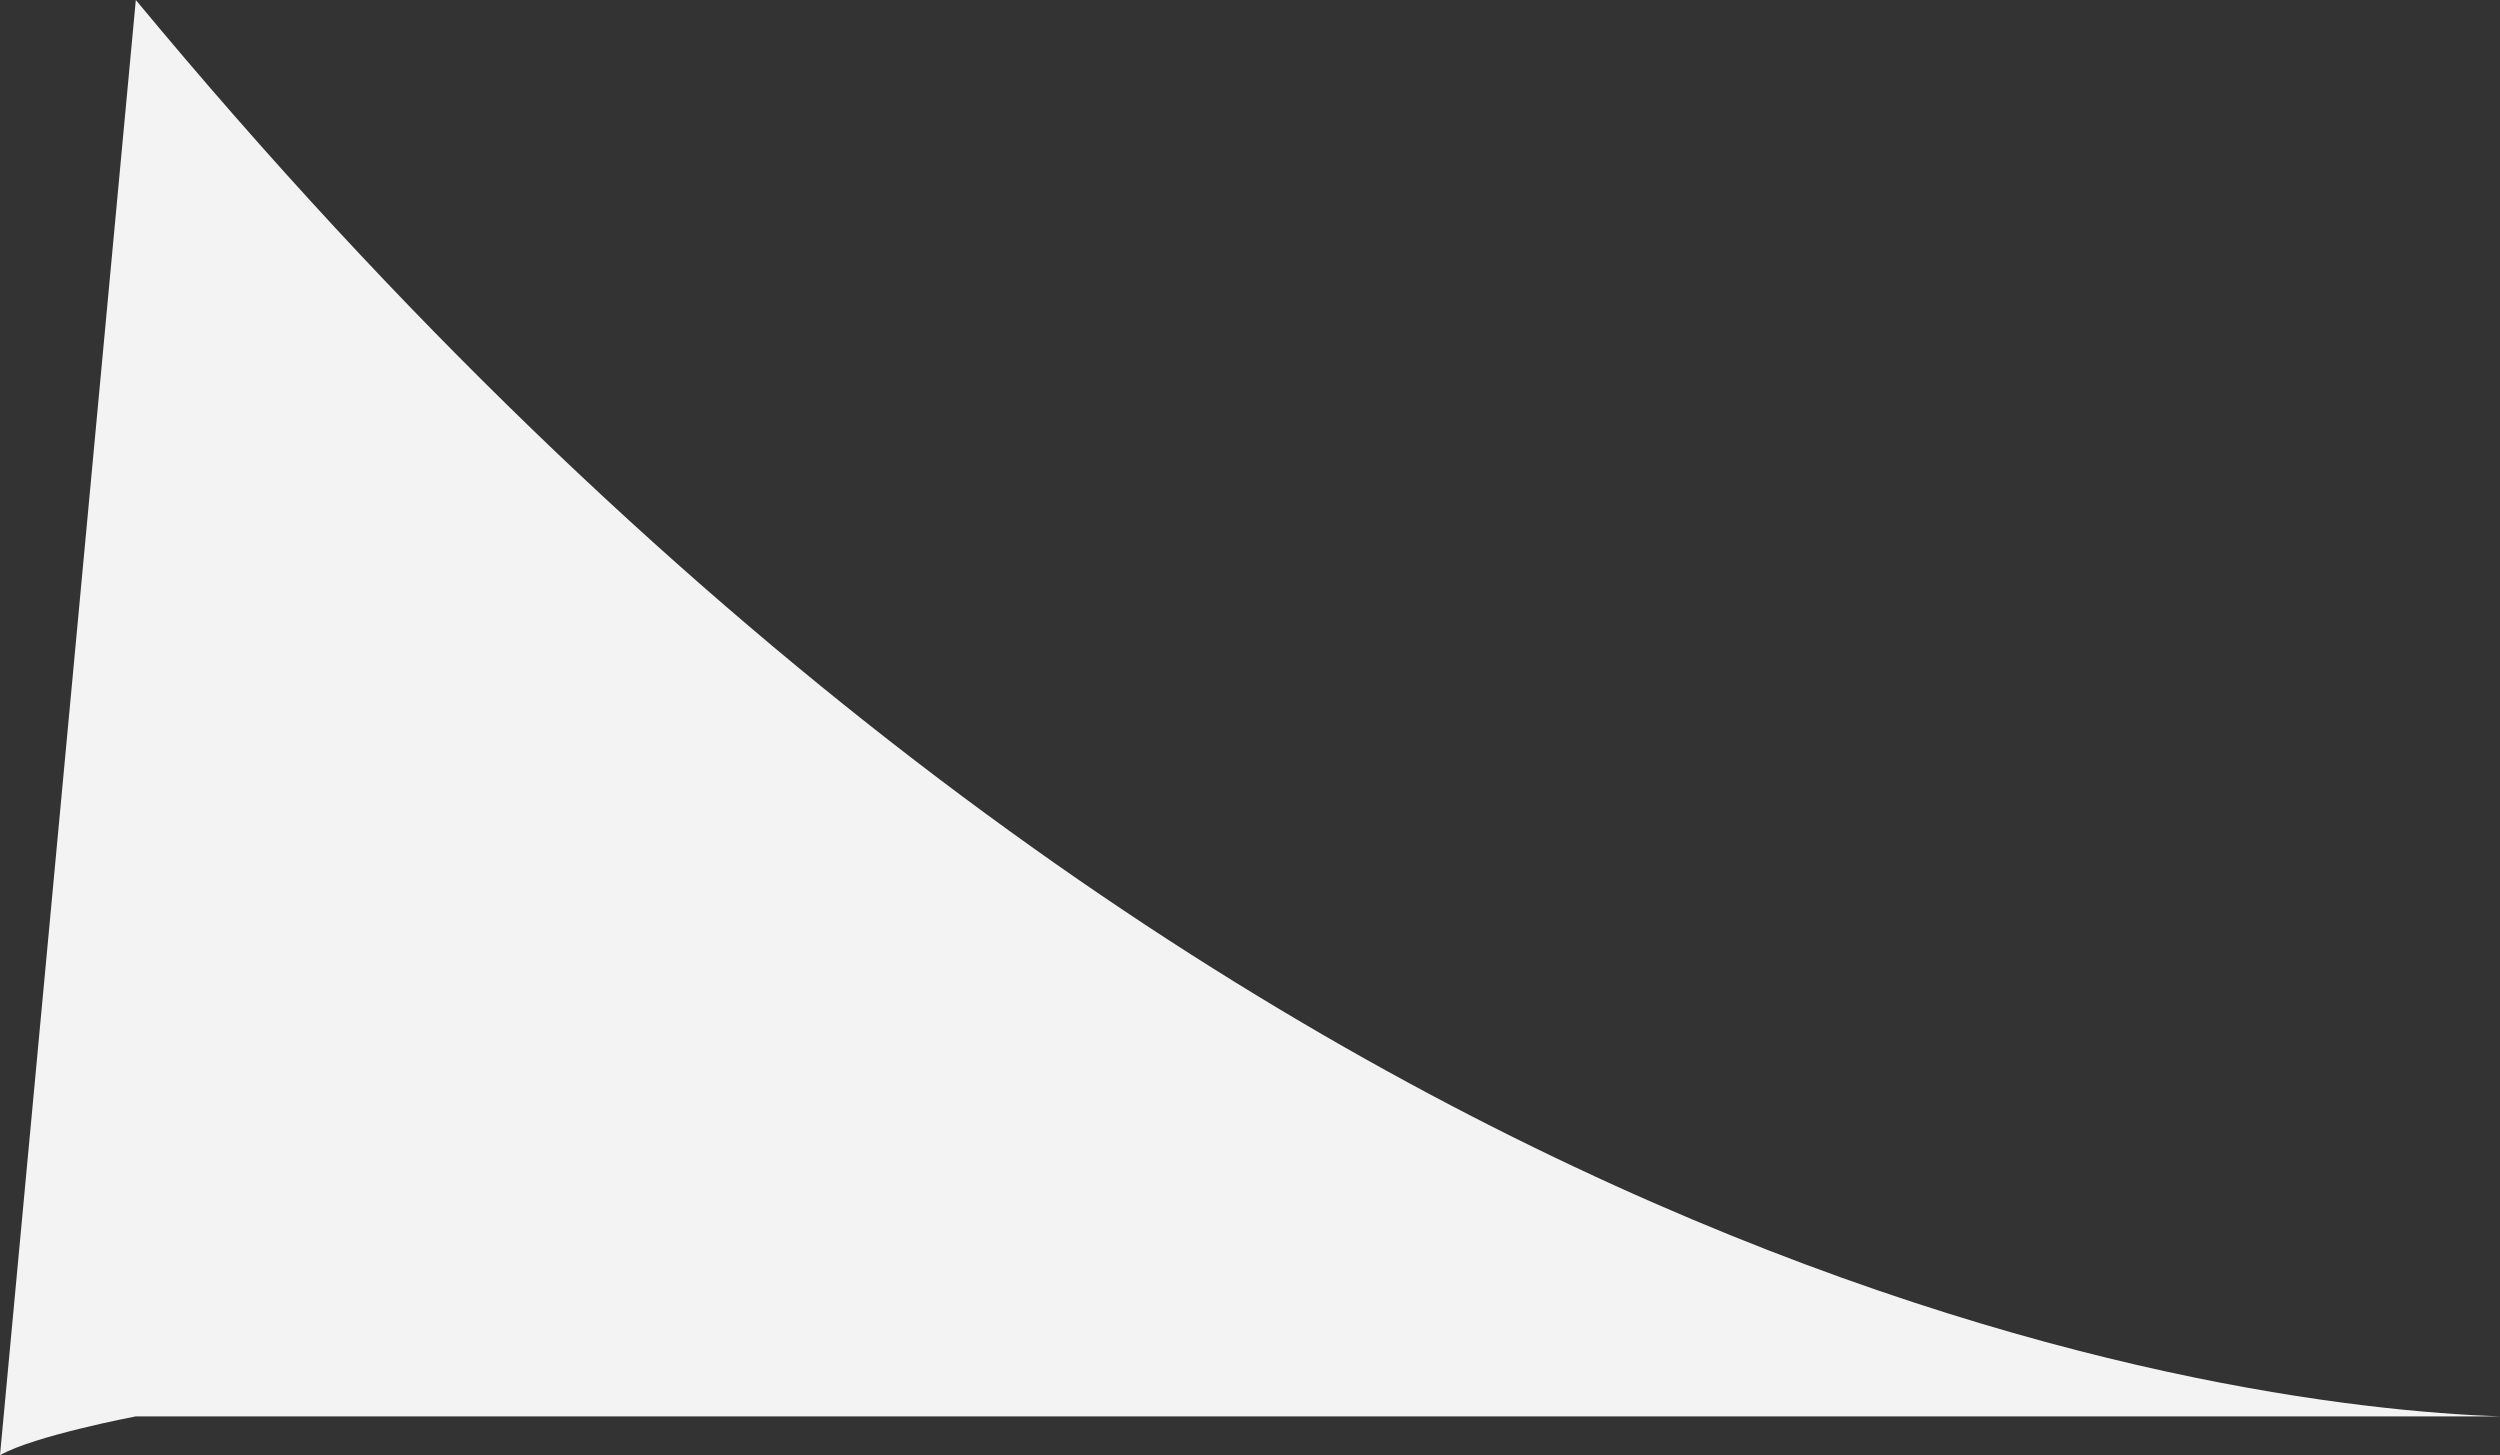 <svg id="Layer_1" data-name="Layer 1" xmlns="http://www.w3.org/2000/svg" viewBox="0 0 128.85 75"><rect x="0" y="0" width="128.85" height="75" fill="#333333" stroke="none"/><title>bublePoint2</title><path d="M-37.63,599.08" transform="translate(-4.38 -1.08)" fill="#fff"/><path d="M67.38-64.92" transform="translate(-4.38 -1.08)" fill="#ccc"/><path d="M11.38,1.08l-7,75c1.75-1,7-2,7-2H133.22C119.22,73.59,66.16,67.16,11.38,1.08Z" transform="translate(-4.38 -1.08)" fill="#f3f3f4"/></svg>